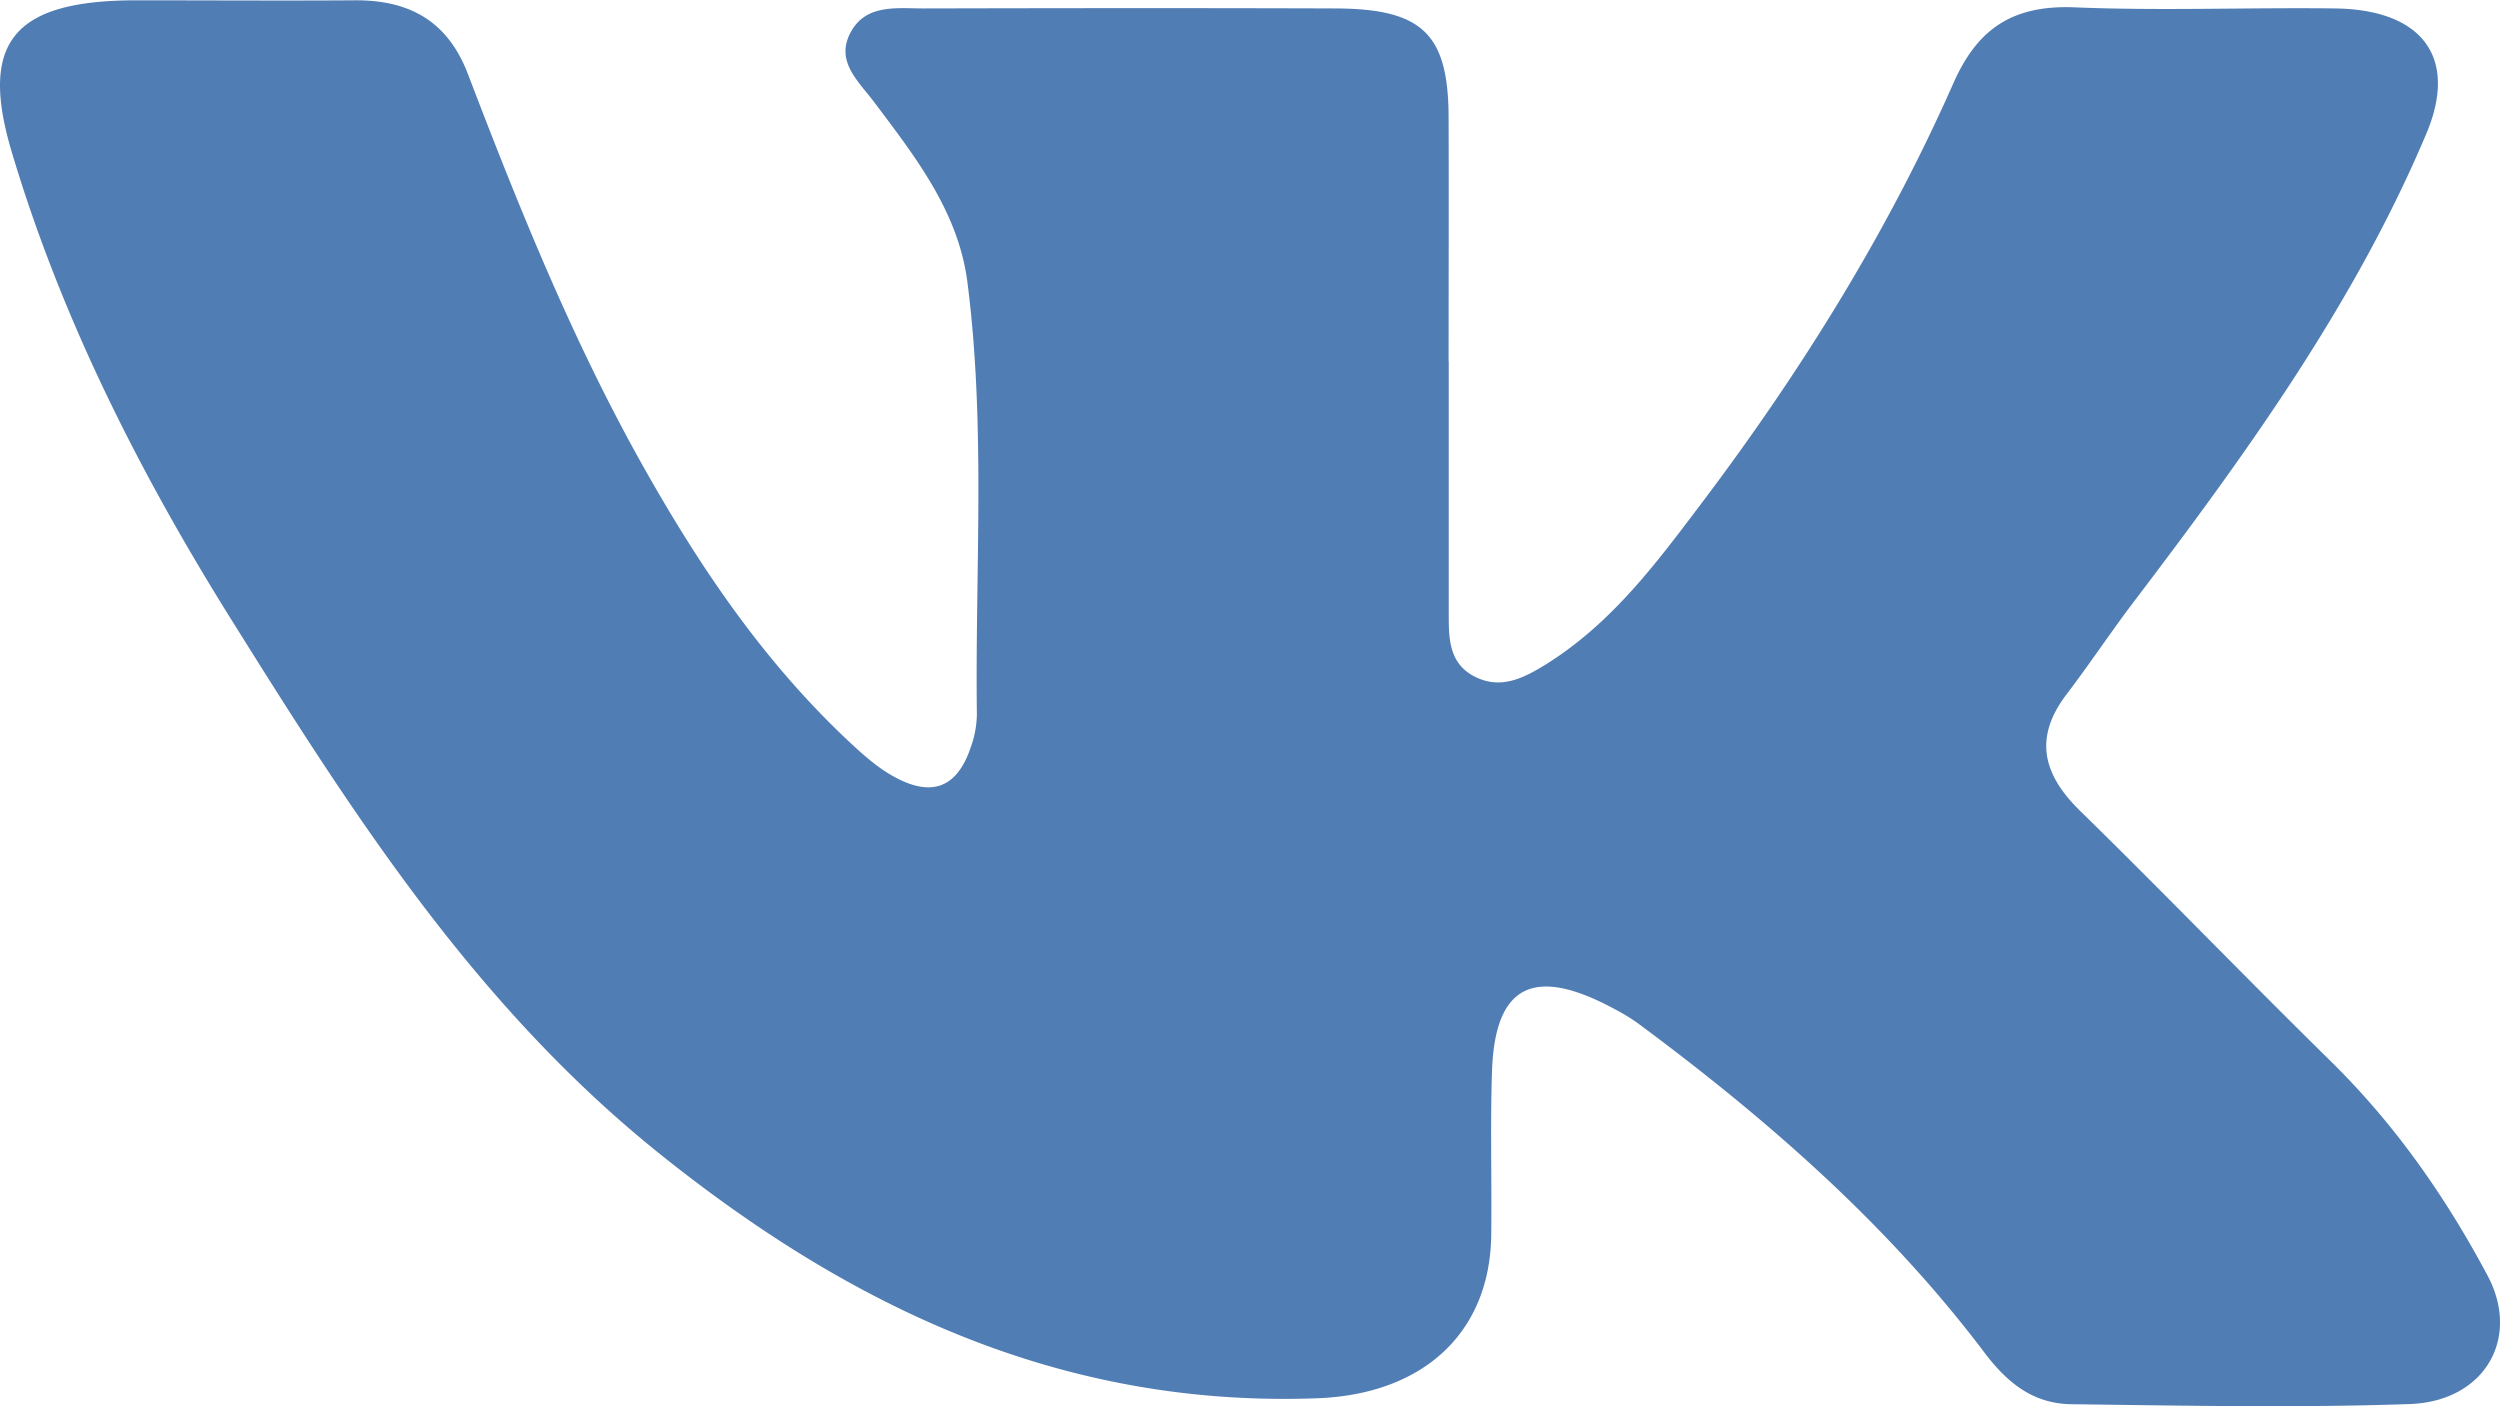 <?xml version="1.0" encoding="utf-8"?><svg width="16" height="9" fill="none" xmlns="http://www.w3.org/2000/svg" viewBox="0 0 16 9"><path d="M9.272 2.313v1.634c0 .146.006.3.162.381.17.09.321.01.463-.078.423-.265.706-.65.992-1.028.637-.844 1.191-1.734 1.612-2.688.15-.34.369-.504.778-.487.554.023 1.11 0 1.665.007.558.007.789.313.586.798-.459 1.09-1.156 2.055-1.878 3.005-.146.193-.28.395-.427.588-.207.273-.155.506.085.742.542.53 1.066 1.074 1.606 1.604.416.409.738.873 1.004 1.372.214.4-.017.807-.5.823-.72.025-1.442.01-2.163.001-.25-.003-.416-.143-.56-.335-.615-.814-1.386-1.49-2.22-2.107a1.235 1.235 0 00-.14-.085c-.517-.281-.768-.16-.788.391-.012.349-.001.699-.005 1.048-.006.634-.439 1.026-1.117 1.05-1.648.06-2.989-.594-4.188-1.551-1.198-.955-1.988-2.2-2.767-3.446C.882 3.006.386 2.02.072.962-.132.27.087.003.868.002c.467 0 .932.003 1.398 0 .368-.004.603.145.728.47.326.853.667 1.701 1.118 2.505.365.65.78 1.267 1.343 1.789.078.072.16.144.253.197.25.144.416.082.504-.178a.647.647 0 00.04-.212c-.012-.923.058-1.848-.061-2.77-.059-.45-.332-.798-.599-1.153-.1-.132-.246-.258-.149-.441.098-.185.295-.155.469-.155.876-.002 1.754-.003 2.63 0 .558.001.726.16.729.689.002.523 0 1.048 0 1.571h.002z" fill="#507DB4"/></svg>
